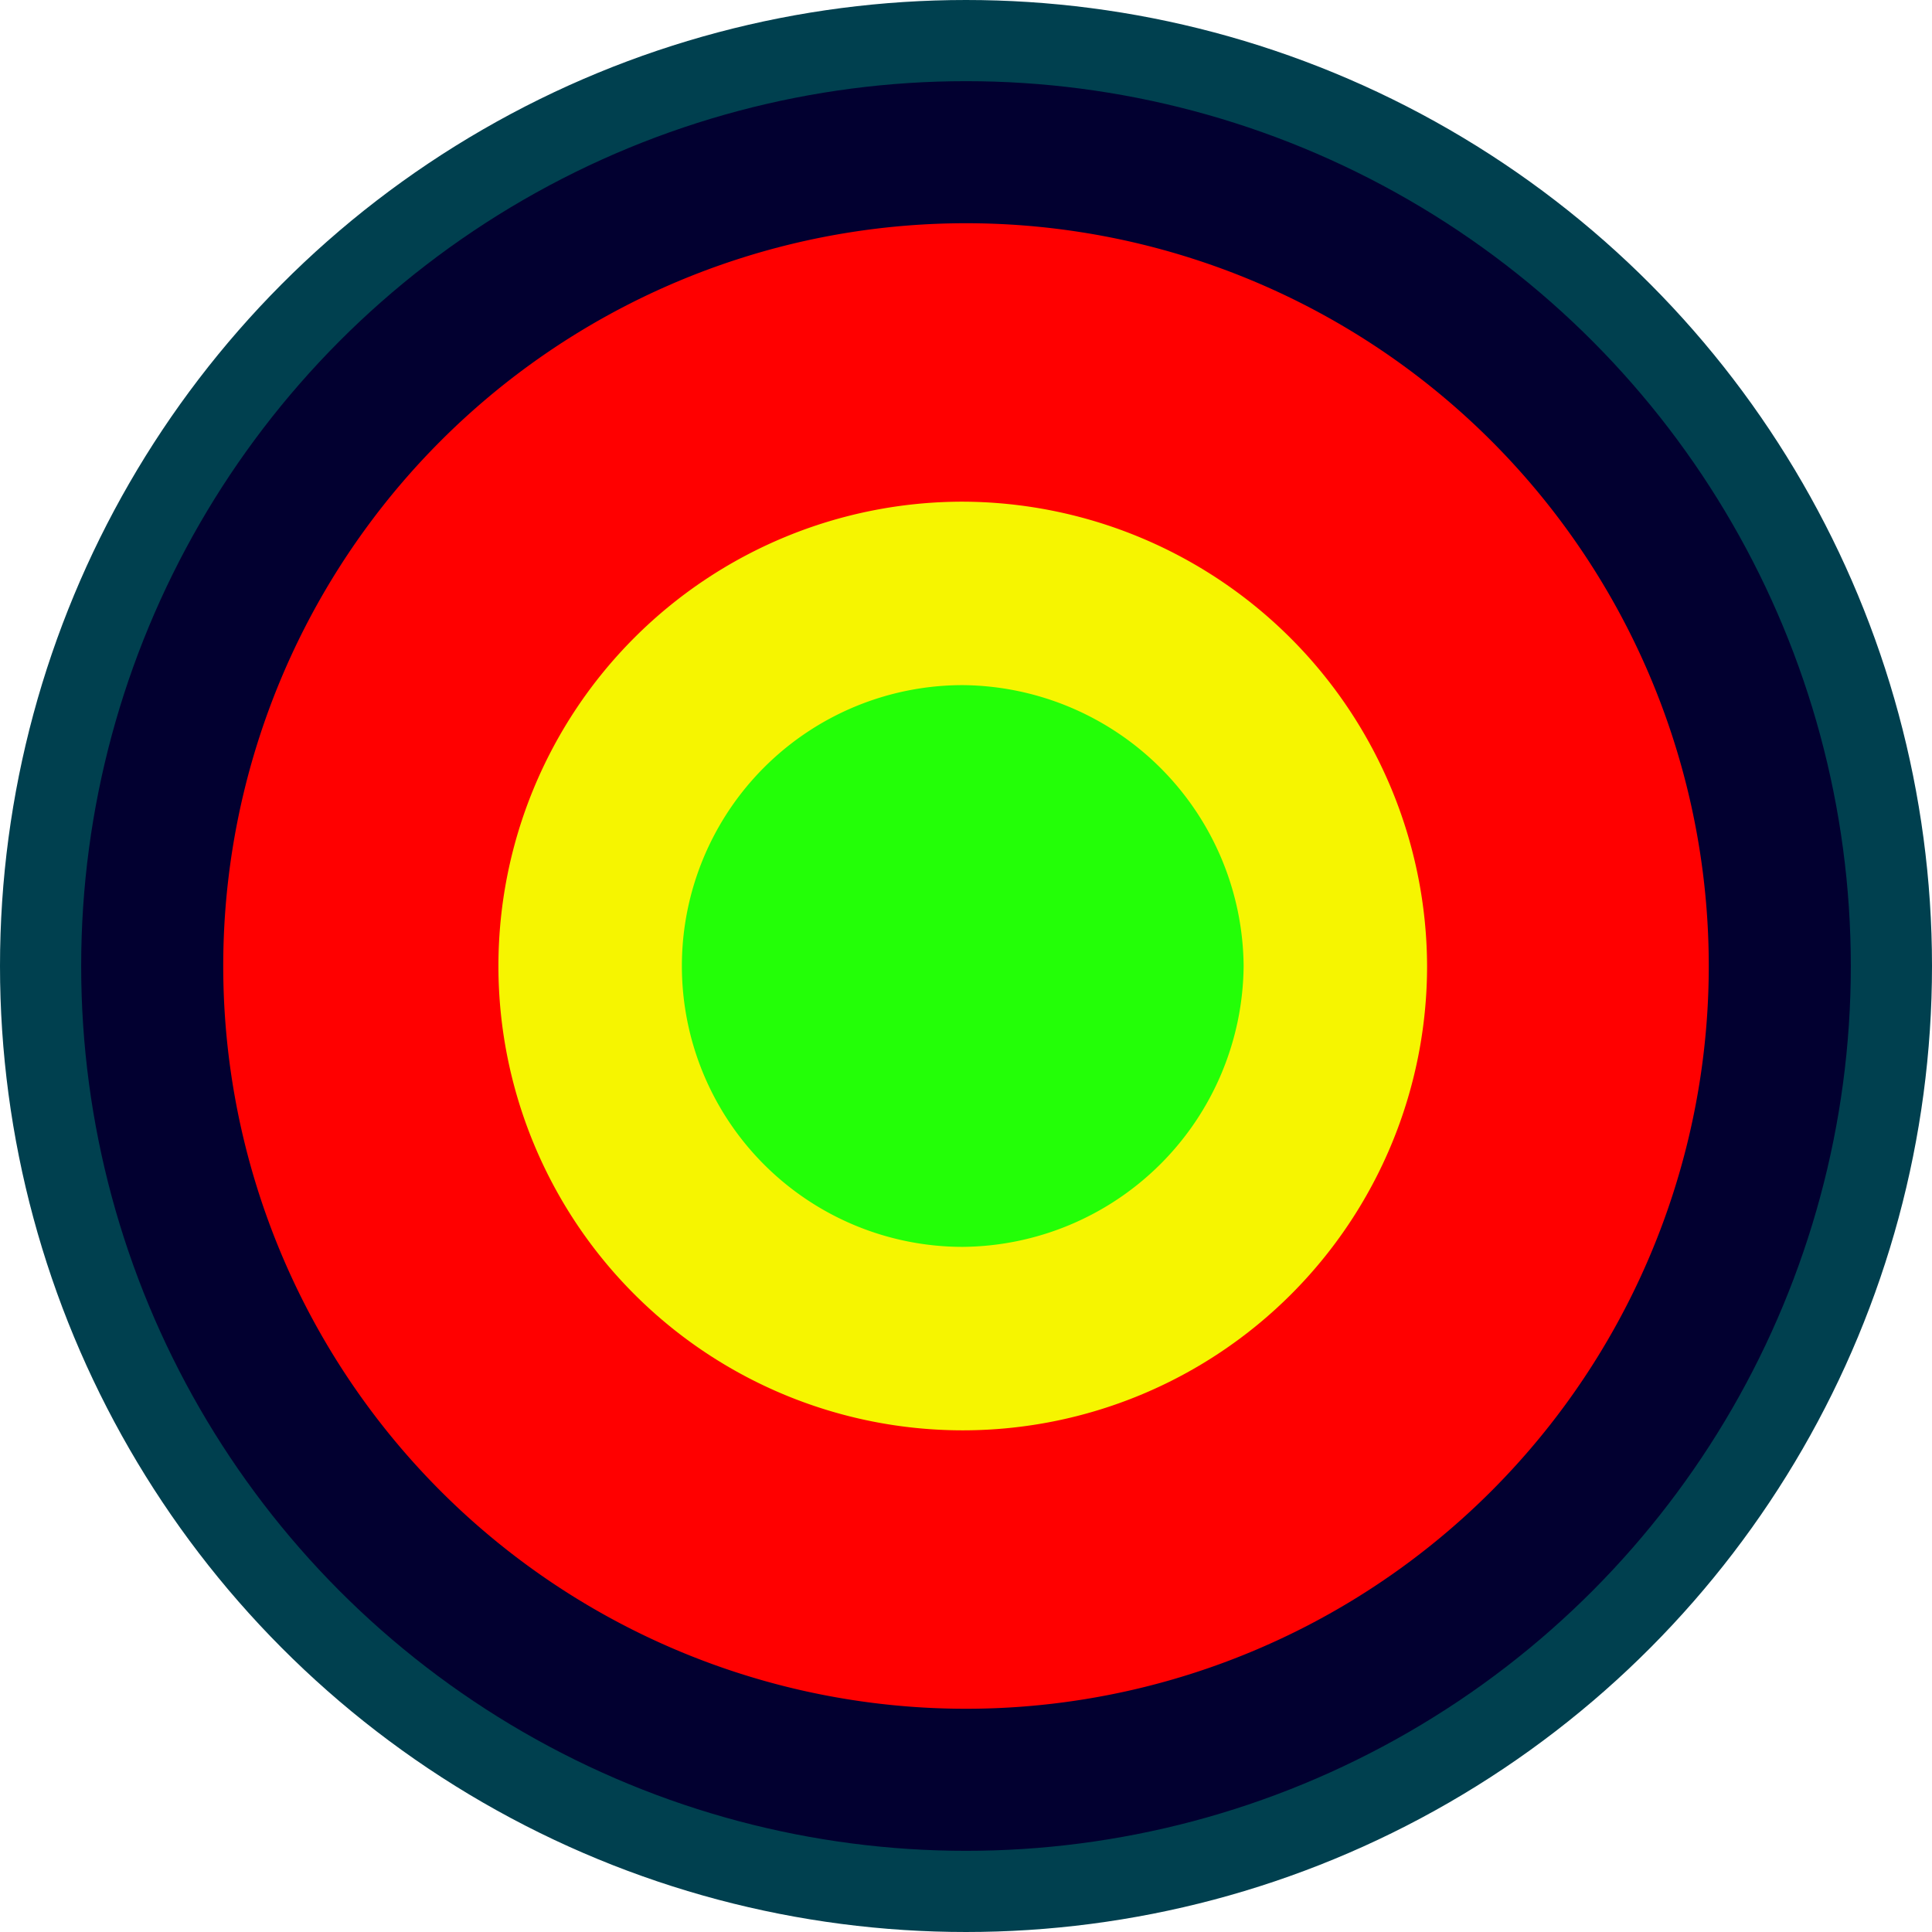 <svg xmlns="http://www.w3.org/2000/svg" viewBox="0 0 23.8 23.8"><defs><style>.cls-1{fill:#020030;stroke:#00404f;stroke-miterlimit:10;}.cls-2{fill:red;}.cls-2,.cls-3,.cls-4{fill-rule:evenodd;}.cls-3{fill:#f6f500;}.cls-4{fill:#23ff07;}</style></defs><g id="Layer_2" data-name="Layer 2"><g id="Layer_1-2" data-name="Layer 1"><circle class="cls-1" cx="11.9" cy="11.9" r="11.4"/><path class="cls-2" d="M21.05,11.9a9.15,9.15,0,0,1-18.3,0,9.15,9.15,0,0,1,18.3,0"/><path class="cls-3" d="M17.58,11.9a5.72,5.72,0,1,1-5.72-5.72,5.74,5.74,0,0,1,5.72,5.72"/><path class="cls-4" d="M15.32,11.9a3.49,3.49,0,0,1-3.46,3.46,3.46,3.46,0,1,1,0-6.92,3.49,3.49,0,0,1,3.46,3.46"/></g></g></svg>